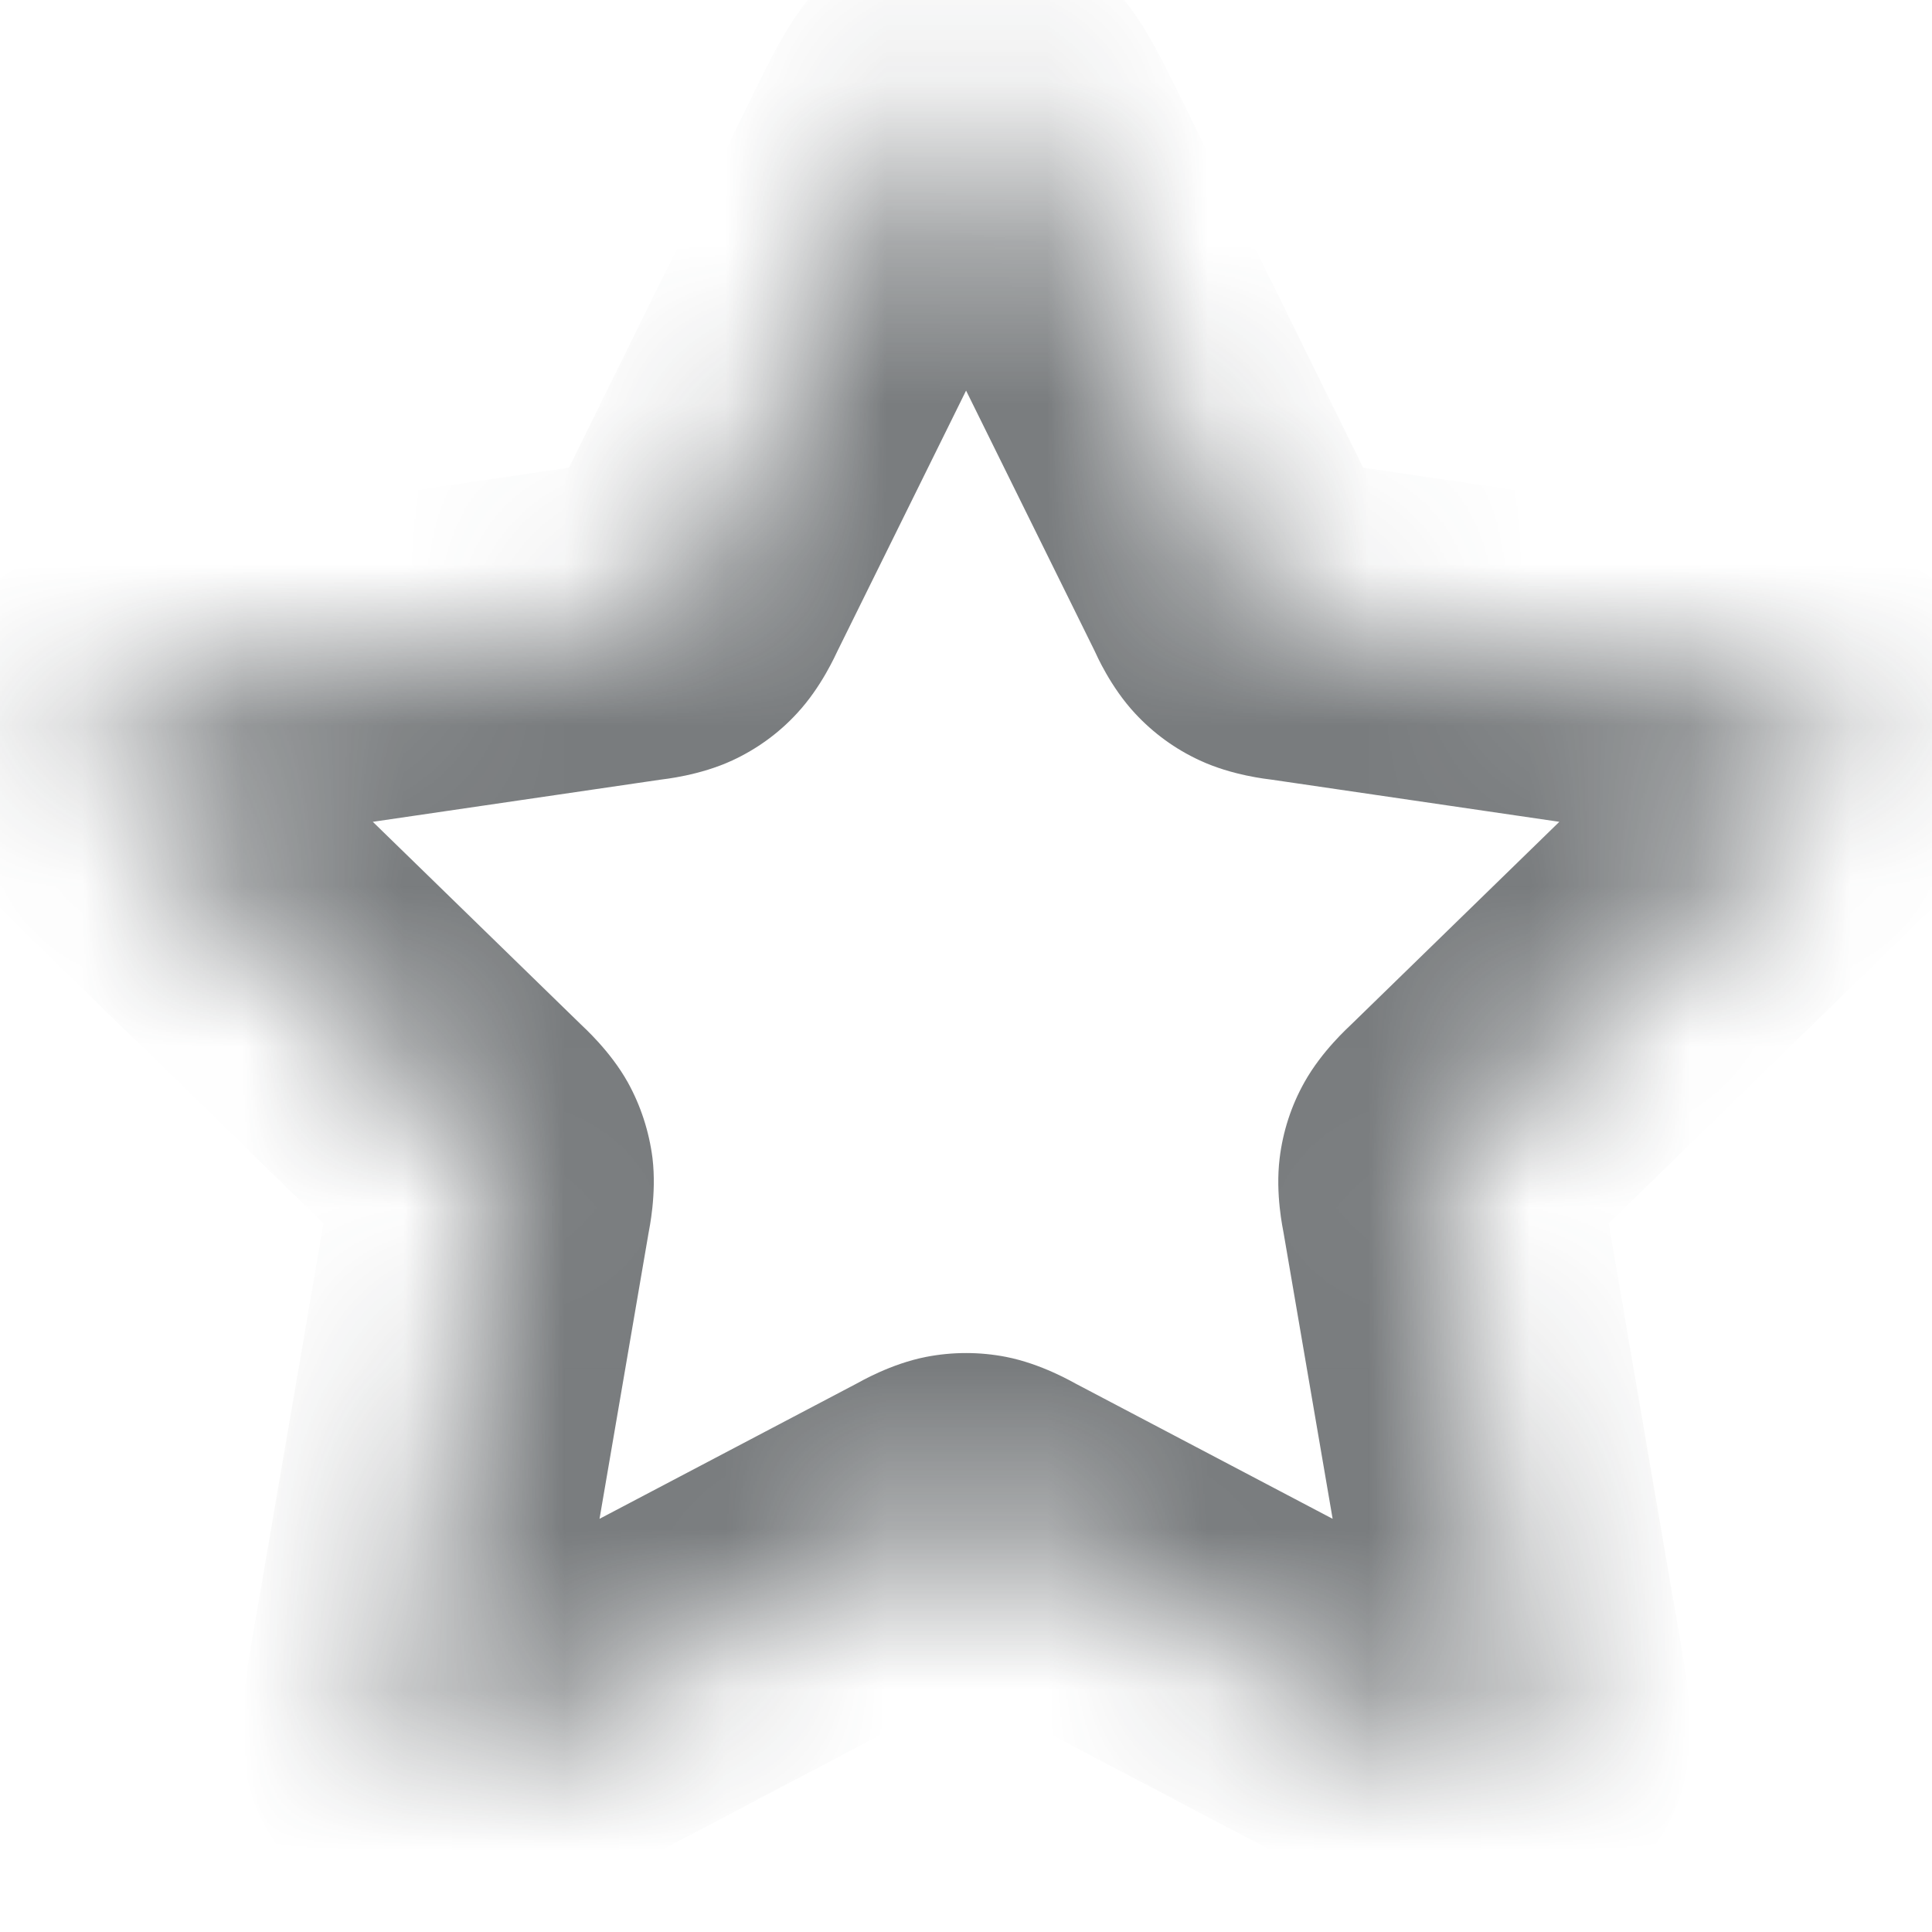 <svg width="12" height="12" viewBox="0 0 12 12" fill="none" xmlns="http://www.w3.org/2000/svg">
<mask id="path-1-inside-1_5_2339" fill="white">
<path d="M5.582 1.015C5.716 0.742 5.784 0.606 5.875 0.563C5.954 0.525 6.046 0.525 6.126 0.563C6.217 0.606 6.284 0.742 6.419 1.015L7.694 3.599C7.734 3.679 7.754 3.719 7.783 3.751C7.809 3.778 7.839 3.801 7.874 3.817C7.912 3.835 7.957 3.841 8.045 3.854L10.899 4.271C11.199 4.315 11.349 4.337 11.419 4.41C11.479 4.474 11.508 4.562 11.496 4.649C11.483 4.749 11.374 4.855 11.157 5.067L9.093 7.077C9.028 7.14 8.996 7.171 8.976 7.209C8.957 7.242 8.945 7.278 8.941 7.315C8.936 7.358 8.943 7.402 8.958 7.49L9.445 10.33C9.497 10.629 9.523 10.779 9.474 10.868C9.432 10.945 9.358 10.999 9.271 11.015C9.172 11.034 9.037 10.963 8.768 10.822L6.218 9.48C6.138 9.438 6.098 9.418 6.056 9.409C6.019 9.402 5.981 9.402 5.944 9.409C5.902 9.418 5.863 9.438 5.783 9.48L3.232 10.822C2.963 10.963 2.829 11.034 2.73 11.015C2.643 10.999 2.568 10.945 2.526 10.868C2.478 10.779 2.504 10.629 2.555 10.33L3.042 7.49C3.057 7.402 3.065 7.358 3.06 7.315C3.055 7.278 3.043 7.242 3.025 7.209C3.004 7.171 2.972 7.14 2.908 7.077L0.844 5.067C0.626 4.855 0.518 4.749 0.504 4.649C0.493 4.562 0.521 4.474 0.582 4.41C0.651 4.337 0.802 4.315 1.102 4.271L3.955 3.854C4.044 3.841 4.088 3.835 4.127 3.817C4.161 3.801 4.192 3.778 4.218 3.751C4.247 3.719 4.267 3.679 4.306 3.599L5.582 1.015Z"/>
</mask>
<path d="M3.955 3.854L4.1 4.843H4.1L3.955 3.854ZM4.127 3.817L3.705 2.91L4.127 3.817ZM4.306 3.599L3.41 3.156L4.306 3.599ZM4.218 3.751L4.95 4.431L4.218 3.751ZM0.844 5.067L0.146 5.783H0.146L0.844 5.067ZM0.504 4.649L1.496 4.518L0.504 4.649ZM1.102 4.271L0.957 3.282H0.957L1.102 4.271ZM0.582 4.41L-0.144 3.723L0.582 4.41ZM3.042 7.49L2.057 7.321L3.042 7.49ZM3.06 7.315L4.053 7.195L3.06 7.315ZM2.908 7.077L3.606 6.361L2.908 7.077ZM3.025 7.209L3.899 6.722L3.025 7.209ZM3.232 10.822L3.698 11.707L3.232 10.822ZM2.73 11.015L2.547 11.999L2.73 11.015ZM2.555 10.33L3.541 10.499L2.555 10.33ZM2.526 10.868L1.648 11.345L2.526 10.868ZM6.218 9.48L5.752 10.365L6.218 9.48ZM6.056 9.409L6.249 8.428L6.056 9.409ZM5.783 9.48L5.318 8.595L5.783 9.48ZM5.944 9.409L6.137 10.391L5.944 9.409ZM9.445 10.33L10.431 10.161L9.445 10.33ZM9.474 10.868L8.596 10.39L9.474 10.868ZM8.768 10.822L9.234 9.937L8.768 10.822ZM9.271 11.015L9.089 10.032L9.271 11.015ZM9.093 7.077L9.791 7.794L9.093 7.077ZM8.976 7.209L9.849 7.695L8.976 7.209ZM8.958 7.49L7.973 7.66L8.958 7.49ZM8.941 7.315L7.948 7.195L8.941 7.315ZM10.899 4.271L11.043 3.282L10.899 4.271ZM11.419 4.41L12.145 3.723L11.419 4.41ZM11.157 5.067L10.459 4.351L11.157 5.067ZM11.496 4.649L10.505 4.518L11.496 4.649ZM7.694 3.599L8.591 3.156V3.156L7.694 3.599ZM7.783 3.751L7.05 4.431L7.783 3.751ZM8.045 3.854L7.901 4.843L8.045 3.854ZM7.874 3.817L8.295 2.91L7.874 3.817ZM6.419 1.015L5.522 1.457V1.457L6.419 1.015ZM6.126 0.563L6.556 -0.34L6.126 0.563ZM5.582 1.015L6.479 1.457L5.582 1.015ZM5.875 0.563L5.444 -0.34L5.875 0.563ZM5.522 1.457L6.798 4.041L8.591 3.156L7.316 0.572L5.522 1.457ZM7.901 4.843L10.754 5.261L11.043 3.282L8.19 2.865L7.901 4.843ZM10.459 4.351L8.395 6.361L9.791 7.794L11.854 5.783L10.459 4.351ZM7.973 7.66L8.46 10.499L10.431 10.161L9.944 7.321L7.973 7.66ZM9.234 9.937L6.683 8.595L5.752 10.365L8.303 11.707L9.234 9.937ZM5.318 8.595L2.767 9.937L3.698 11.707L6.249 10.365L5.318 8.595ZM3.541 10.499L4.028 7.66L2.057 7.321L1.57 10.161L3.541 10.499ZM3.606 6.361L1.542 4.351L0.146 5.783L2.21 7.794L3.606 6.361ZM1.247 5.261L4.1 4.843L3.811 2.865L0.957 3.282L1.247 5.261ZM5.203 4.041L6.479 1.457L4.685 0.572L3.41 3.156L5.203 4.041ZM4.1 4.843C4.128 4.839 4.346 4.817 4.549 4.723L3.705 2.91C3.782 2.874 3.844 2.861 3.861 2.857C3.868 2.856 3.869 2.856 3.859 2.857C3.848 2.859 3.834 2.861 3.811 2.865L4.1 4.843ZM3.41 3.156C3.399 3.178 3.393 3.19 3.388 3.2C3.383 3.209 3.384 3.208 3.387 3.202C3.396 3.187 3.428 3.132 3.485 3.07L4.95 4.431C5.102 4.268 5.19 4.067 5.203 4.041L3.41 3.156ZM4.549 4.723C4.7 4.653 4.837 4.554 4.95 4.431L3.485 3.07C3.548 3.003 3.622 2.948 3.705 2.91L4.549 4.723ZM1.542 4.351C1.486 4.296 1.445 4.256 1.411 4.222C1.376 4.187 1.362 4.171 1.357 4.166C1.352 4.159 1.375 4.185 1.403 4.235C1.434 4.289 1.478 4.386 1.496 4.518L-0.487 4.78C-0.44 5.132 -0.244 5.37 -0.162 5.466C-0.069 5.575 0.052 5.691 0.146 5.783L1.542 4.351ZM0.957 3.282C0.827 3.301 0.66 3.324 0.522 3.357C0.399 3.387 0.1 3.465 -0.144 3.723L1.308 5.098C1.216 5.195 1.123 5.247 1.066 5.273C1.014 5.297 0.981 5.304 0.989 5.302C0.996 5.3 1.017 5.296 1.065 5.288C1.112 5.28 1.169 5.272 1.247 5.261L0.957 3.282ZM1.496 4.518C1.524 4.73 1.455 4.943 1.308 5.098L-0.144 3.723C-0.412 4.005 -0.538 4.394 -0.487 4.78L1.496 4.518ZM4.028 7.66C4.033 7.631 4.079 7.417 4.053 7.195L2.067 7.436C2.057 7.352 2.063 7.289 2.065 7.271C2.066 7.264 2.066 7.263 2.065 7.273C2.063 7.284 2.061 7.298 2.057 7.321L4.028 7.66ZM2.21 7.794C2.227 7.81 2.237 7.82 2.245 7.828C2.252 7.835 2.251 7.834 2.246 7.829C2.235 7.816 2.193 7.769 2.151 7.695L3.899 6.722C3.79 6.527 3.626 6.381 3.606 6.361L2.21 7.794ZM4.053 7.195C4.032 7.029 3.98 6.868 3.899 6.722L2.151 7.695C2.107 7.615 2.078 7.527 2.067 7.436L4.053 7.195ZM2.767 9.937C2.697 9.973 2.647 10 2.604 10.021C2.56 10.043 2.54 10.052 2.534 10.055C2.526 10.058 2.557 10.044 2.613 10.033C2.674 10.02 2.78 10.008 2.912 10.032L2.547 11.999C2.896 12.063 3.184 11.951 3.301 11.902C3.432 11.848 3.581 11.768 3.698 11.707L2.767 9.937ZM1.57 10.161C1.547 10.291 1.518 10.457 1.507 10.599C1.497 10.725 1.478 11.033 1.648 11.345L3.405 10.39C3.469 10.508 3.49 10.613 3.497 10.675C3.503 10.732 3.5 10.765 3.5 10.757C3.501 10.75 3.503 10.728 3.511 10.68C3.518 10.633 3.528 10.576 3.541 10.499L1.57 10.161ZM2.912 10.032C3.122 10.071 3.303 10.203 3.405 10.39L1.648 11.345C1.834 11.688 2.164 11.928 2.547 11.999L2.912 10.032ZM6.683 8.595C6.658 8.582 6.468 8.471 6.249 8.428L5.864 10.391C5.781 10.374 5.723 10.349 5.707 10.342C5.7 10.339 5.699 10.338 5.709 10.343C5.719 10.348 5.731 10.354 5.752 10.365L6.683 8.595ZM6.249 10.365C6.27 10.354 6.282 10.348 6.292 10.343C6.301 10.338 6.3 10.339 6.294 10.342C6.278 10.349 6.22 10.374 6.137 10.391L5.752 8.428C5.532 8.471 5.343 8.582 5.318 8.595L6.249 10.365ZM6.249 8.428C6.085 8.396 5.916 8.396 5.752 8.428L6.137 10.391C6.047 10.408 5.954 10.408 5.864 10.391L6.249 8.428ZM8.46 10.499C8.473 10.576 8.483 10.633 8.49 10.68C8.498 10.728 8.5 10.75 8.5 10.757C8.501 10.765 8.497 10.732 8.504 10.675C8.511 10.613 8.532 10.508 8.596 10.39L10.353 11.345C10.523 11.033 10.504 10.725 10.494 10.599C10.483 10.457 10.453 10.291 10.431 10.161L8.46 10.499ZM8.303 11.707C8.42 11.768 8.568 11.848 8.7 11.902C8.817 11.951 9.104 12.063 9.453 11.999L9.089 10.032C9.22 10.008 9.326 10.02 9.387 10.033C9.443 10.044 9.475 10.058 9.467 10.055C9.46 10.052 9.44 10.043 9.397 10.021C9.354 10 9.303 9.973 9.234 9.937L8.303 11.707ZM8.596 10.39C8.697 10.203 8.879 10.071 9.089 10.032L9.453 11.999C9.836 11.928 10.167 11.688 10.353 11.345L8.596 10.39ZM8.395 6.361C8.375 6.381 8.211 6.527 8.102 6.722L9.849 7.695C9.808 7.769 9.766 7.816 9.754 7.829C9.749 7.834 9.748 7.835 9.756 7.828C9.764 7.82 9.773 7.81 9.791 7.794L8.395 6.361ZM9.944 7.321C9.94 7.298 9.938 7.284 9.936 7.273C9.934 7.263 9.935 7.264 9.936 7.271C9.937 7.289 9.944 7.352 9.934 7.436L7.948 7.195C7.921 7.417 7.968 7.631 7.973 7.66L9.944 7.321ZM8.102 6.722C8.02 6.868 7.968 7.029 7.948 7.195L9.934 7.436C9.923 7.527 9.894 7.615 9.849 7.695L8.102 6.722ZM10.754 5.261C10.832 5.272 10.888 5.28 10.936 5.288C10.984 5.296 11.005 5.3 11.011 5.302C11.02 5.304 10.986 5.297 10.934 5.273C10.878 5.247 10.785 5.195 10.693 5.098L12.145 3.723C11.901 3.465 11.602 3.387 11.479 3.357C11.34 3.324 11.174 3.301 11.043 3.282L10.754 5.261ZM11.854 5.783C11.949 5.691 12.07 5.575 12.163 5.466C12.245 5.37 12.441 5.132 12.488 4.78L10.505 4.518C10.522 4.386 10.567 4.289 10.598 4.235C10.626 4.185 10.649 4.159 10.643 4.166C10.639 4.171 10.624 4.187 10.59 4.222C10.556 4.256 10.515 4.296 10.459 4.351L11.854 5.783ZM10.693 5.098C10.546 4.943 10.477 4.73 10.505 4.518L12.488 4.78C12.539 4.394 12.413 4.005 12.145 3.723L10.693 5.098ZM6.798 4.041C6.81 4.067 6.898 4.268 7.05 4.431L8.515 3.07C8.573 3.132 8.605 3.187 8.614 3.202C8.617 3.208 8.618 3.209 8.613 3.2C8.608 3.19 8.602 3.178 8.591 3.156L6.798 4.041ZM8.19 2.865C8.166 2.861 8.153 2.859 8.142 2.857C8.131 2.856 8.133 2.856 8.14 2.857C8.157 2.861 8.218 2.874 8.295 2.91L7.452 4.723C7.654 4.817 7.872 4.839 7.901 4.843L8.19 2.865ZM7.05 4.431C7.164 4.554 7.3 4.653 7.452 4.723L8.295 2.91C8.378 2.948 8.453 3.003 8.515 3.07L7.05 4.431ZM7.316 0.572C7.257 0.454 7.183 0.302 7.109 0.181C7.043 0.073 6.877 -0.187 6.556 -0.34L5.695 1.465C5.575 1.408 5.496 1.335 5.454 1.289C5.416 1.247 5.399 1.217 5.403 1.225C5.407 1.231 5.418 1.249 5.44 1.293C5.462 1.336 5.487 1.387 5.522 1.457L7.316 0.572ZM6.479 1.457C6.513 1.387 6.539 1.336 6.561 1.293C6.583 1.249 6.594 1.231 6.597 1.225C6.602 1.217 6.585 1.247 6.546 1.289C6.504 1.335 6.426 1.408 6.305 1.465L5.444 -0.34C5.124 -0.187 4.958 0.073 4.892 0.181C4.817 0.302 4.744 0.454 4.685 0.572L6.479 1.457ZM6.556 -0.34C6.205 -0.508 5.796 -0.508 5.444 -0.34L6.305 1.465C6.112 1.557 5.888 1.557 5.695 1.465L6.556 -0.34Z" fill="#212529" fill-opacity="0.6" mask="url(#path-1-inside-1_5_2339)"/>
</svg>
